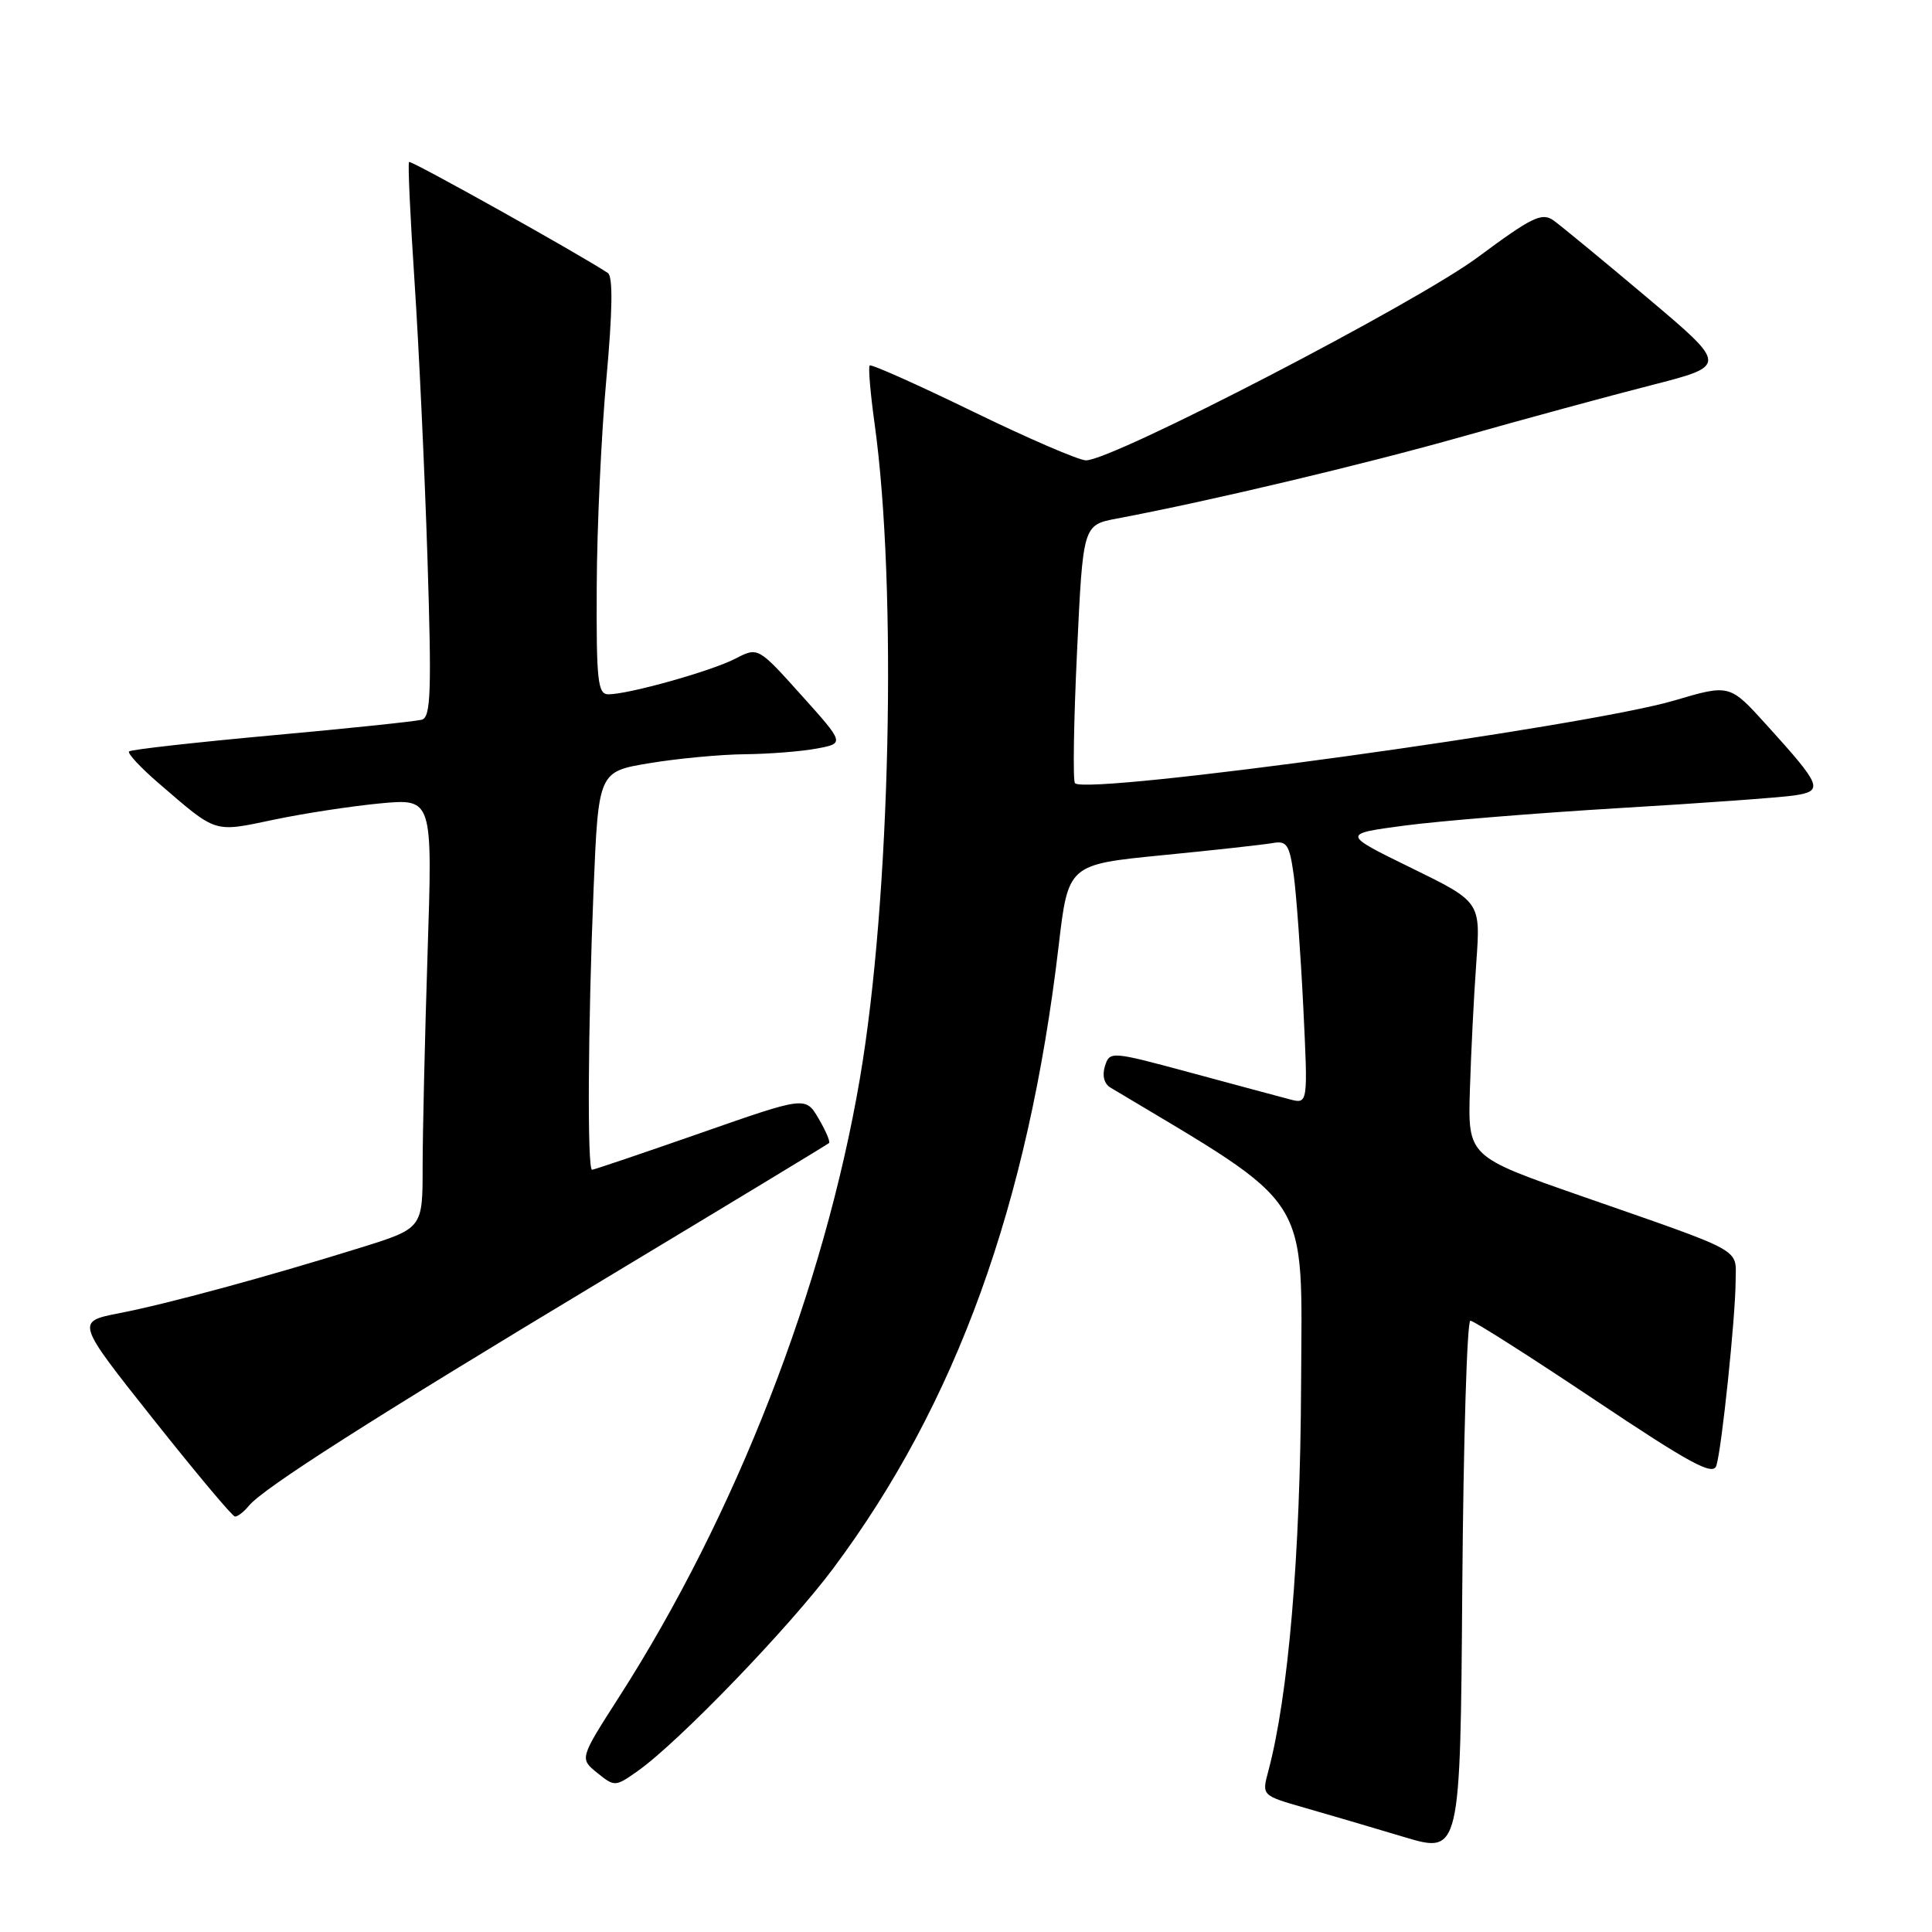<?xml version="1.0" encoding="UTF-8" standalone="no"?>
<!DOCTYPE svg PUBLIC "-//W3C//DTD SVG 1.1//EN" "http://www.w3.org/Graphics/SVG/1.1/DTD/svg11.dtd" >
<svg xmlns="http://www.w3.org/2000/svg" xmlns:xlink="http://www.w3.org/1999/xlink" version="1.1" viewBox="0 0 256 256">
 <g >
 <path fill="currentColor"
d=" M 194.83 175.00 C 195.27 175.00 202.66 179.70 211.26 185.45 C 224.05 194.00 226.99 195.59 227.43 194.20 C 228.14 191.95 229.96 174.51 229.98 169.73 C 230.00 165.33 231.45 166.12 209.50 158.47 C 194.50 153.24 194.50 153.24 194.77 144.37 C 194.92 139.49 195.30 131.90 195.62 127.50 C 196.19 119.50 196.19 119.50 186.99 115.00 C 177.79 110.50 177.79 110.50 186.14 109.39 C 190.74 108.78 203.50 107.74 214.50 107.08 C 225.50 106.43 235.97 105.67 237.76 105.40 C 241.67 104.81 241.41 104.15 234.10 96.08 C 229.19 90.65 229.19 90.65 221.85 92.82 C 210.13 96.29 144.07 105.40 142.44 103.78 C 142.15 103.49 142.27 95.67 142.71 86.40 C 143.50 69.56 143.50 69.56 148.00 68.71 C 160.26 66.40 180.60 61.57 193.80 57.84 C 201.88 55.55 213.10 52.50 218.73 51.06 C 228.95 48.45 228.95 48.45 218.30 39.47 C 212.45 34.54 206.85 29.93 205.87 29.22 C 204.31 28.11 203.02 28.74 195.79 34.10 C 187.57 40.20 147.45 61.00 143.90 61.00 C 142.97 61.00 136.22 58.09 128.91 54.53 C 121.59 50.97 115.44 48.22 115.24 48.43 C 115.03 48.63 115.33 52.11 115.89 56.15 C 118.91 77.90 117.99 119.22 113.94 142.91 C 109.21 170.65 97.47 200.80 81.99 224.92 C 76.80 233.02 76.80 233.02 79.13 234.91 C 81.44 236.77 81.52 236.77 84.49 234.68 C 89.89 230.87 104.55 215.68 110.43 207.79 C 126.71 185.96 136.23 159.66 140.27 125.39 C 141.54 114.55 141.54 114.55 154.02 113.32 C 160.88 112.65 167.46 111.92 168.64 111.71 C 170.50 111.37 170.86 111.92 171.42 115.91 C 171.77 118.43 172.34 126.30 172.69 133.40 C 173.32 146.30 173.32 146.30 170.91 145.67 C 169.59 145.32 163.68 143.74 157.78 142.14 C 147.19 139.28 147.05 139.27 146.41 141.27 C 146.02 142.50 146.30 143.61 147.14 144.11 C 174.15 160.28 172.51 157.71 172.40 183.59 C 172.30 206.19 170.71 224.77 168.05 234.71 C 167.19 237.91 167.19 237.91 172.84 239.53 C 175.95 240.42 181.88 242.16 186.00 243.40 C 193.50 245.65 193.50 245.65 193.76 210.33 C 193.91 190.90 194.39 175.00 194.83 175.00 Z  M 32.98 199.52 C 34.95 197.15 49.15 188.09 80.31 169.35 C 96.36 159.69 109.66 151.64 109.85 151.46 C 110.04 151.28 109.41 149.82 108.46 148.20 C 106.73 145.27 106.73 145.27 92.81 150.14 C 85.16 152.81 78.69 155.00 78.45 155.00 C 77.80 155.00 77.91 135.95 78.65 117.87 C 79.30 102.24 79.30 102.24 86.09 101.12 C 89.83 100.50 95.50 99.97 98.69 99.94 C 101.89 99.91 106.17 99.57 108.21 99.19 C 111.92 98.50 111.92 98.50 106.18 92.11 C 100.44 85.72 100.44 85.72 97.43 87.28 C 94.23 88.93 83.30 92.00 80.61 92.00 C 79.20 92.00 79.01 90.19 79.07 77.75 C 79.10 69.91 79.68 57.50 80.35 50.17 C 81.17 41.15 81.23 36.63 80.54 36.17 C 76.62 33.59 54.46 21.21 54.20 21.46 C 54.03 21.64 54.36 28.78 54.93 37.34 C 55.50 45.91 56.27 62.37 56.64 73.93 C 57.20 91.54 57.09 95.01 55.91 95.36 C 55.13 95.58 46.19 96.52 36.02 97.44 C 25.86 98.37 17.35 99.32 17.10 99.57 C 16.86 99.81 18.61 101.70 21.00 103.76 C 28.81 110.49 28.22 110.30 36.26 108.62 C 40.24 107.78 46.61 106.81 50.41 106.45 C 57.32 105.81 57.32 105.81 56.66 126.15 C 56.30 137.34 56.00 150.16 56.00 154.63 C 56.00 162.76 56.00 162.76 47.75 165.33 C 35.32 169.20 22.18 172.77 15.78 174.01 C 10.06 175.13 10.06 175.13 20.28 188.01 C 25.90 195.09 30.78 200.92 31.13 200.95 C 31.47 200.98 32.31 200.34 32.98 199.52 Z "/>
</g>
</svg>
